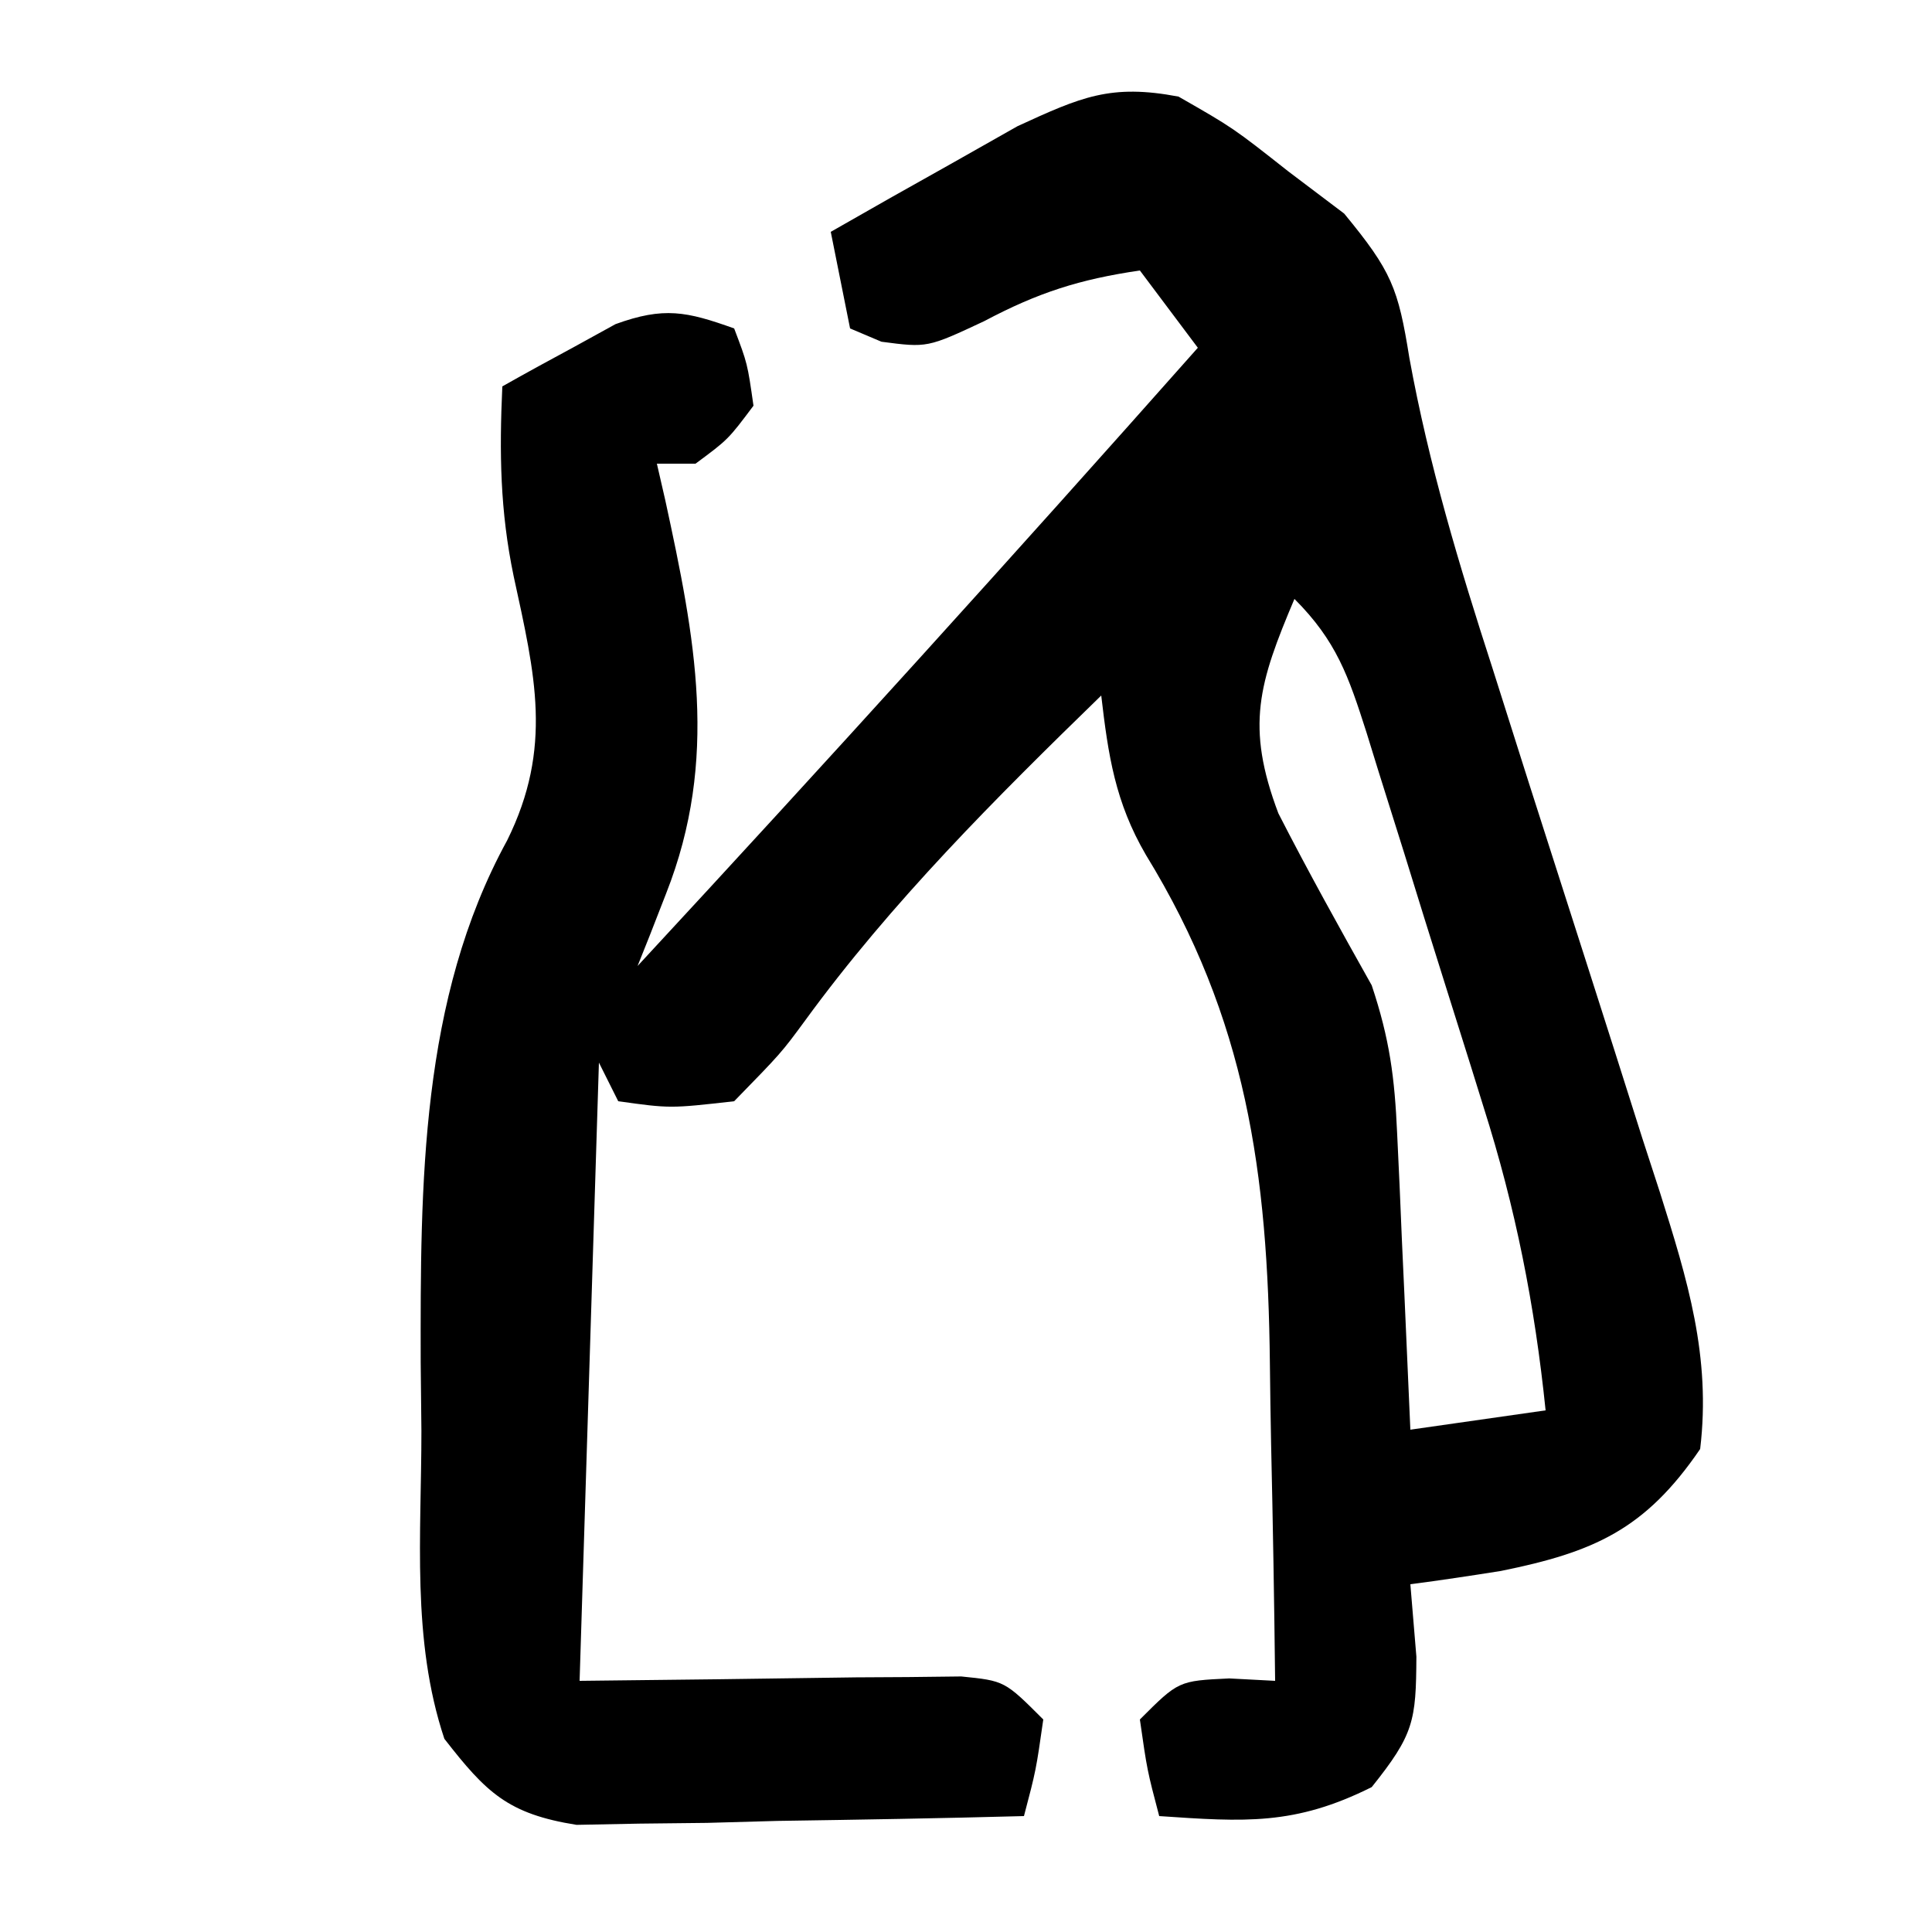 <?xml version="1.0" encoding="UTF-8"?>
<svg version="1.1" xmlns="http://www.w3.org/2000/svg" width="100" height="100">
<path d="M0 0 C2.824 1.617 2.824 1.617 5.688 3.875 C6.64 4.594 7.593 5.314 8.574 6.055 C11.033 9.04 11.368 9.904 11.948 13.521 C12.953 19.048 14.529 24.27 16.258 29.609 C16.889 31.6 17.521 33.591 18.152 35.582 C19.141 38.679 20.133 41.775 21.128 44.871 C22.096 47.885 23.052 50.903 24.008 53.922 C24.308 54.844 24.608 55.766 24.917 56.716 C26.34 61.227 27.573 65.213 27 70 C24.15 74.181 21.482 75.34 16.688 76.312 C15.128 76.561 13.566 76.796 12 77 C12.155 78.856 12.155 78.856 12.312 80.75 C12.295 84.088 12.181 84.773 10 87.5 C6.014 89.493 3.419 89.3 -1 89 C-1.625 86.625 -1.625 86.625 -2 84 C0 82 0 82 2.625 81.875 C3.409 81.916 4.192 81.957 5 82 C4.955 77.91 4.885 73.821 4.792 69.732 C4.765 68.345 4.743 66.959 4.729 65.572 C4.622 55.727 3.527 47.748 -1.688 39.25 C-3.276 36.526 -3.638 34.11 -4 31 C-9.432 36.283 -14.869 41.7 -19.34 47.84 C-20.562 49.5 -20.562 49.5 -23 52 C-26.312 52.375 -26.312 52.375 -29 52 C-29.33 51.34 -29.66 50.68 -30 50 C-30.33 60.56 -30.66 71.12 -31 82 C-23.85 81.921 -23.85 81.921 -16.7 81.82 C-15.811 81.815 -14.923 81.81 -14.008 81.805 C-12.641 81.789 -12.641 81.789 -11.247 81.773 C-9 82 -9 82 -7 84 C-7.375 86.625 -7.375 86.625 -8 89 C-12.25 89.116 -16.499 89.187 -20.75 89.25 C-21.957 89.284 -23.163 89.317 -24.406 89.352 C-26.146 89.371 -26.146 89.371 -27.922 89.391 C-28.99 89.412 -30.058 89.433 -31.159 89.454 C-34.705 88.887 -35.823 87.799 -38 85 C-39.713 79.86 -39.185 74.443 -39.188 69.062 C-39.2 67.889 -39.212 66.715 -39.225 65.506 C-39.24 56.33 -39.253 46.723 -34.75 38.5 C-32.371 33.689 -33.304 29.927 -34.414 24.82 C-35.118 21.434 -35.156 18.44 -35 15 C-33.758 14.298 -32.506 13.614 -31.25 12.938 C-30.554 12.555 -29.858 12.172 -29.141 11.777 C-26.639 10.869 -25.467 11.117 -23 12 C-22.312 13.812 -22.312 13.812 -22 16 C-23.312 17.75 -23.312 17.75 -25 19 C-25.66 19 -26.32 19 -27 19 C-26.856 19.629 -26.711 20.258 -26.562 20.906 C-25.022 28.011 -23.776 34.278 -26.52 41.242 C-26.933 42.303 -26.933 42.303 -27.355 43.386 C-27.568 43.919 -27.781 44.451 -28 45 C-18.215 34.437 -8.552 23.775 1 13 C0.01 11.68 -0.98 10.36 -2 9 C-5.113 9.458 -7.253 10.135 -10.062 11.625 C-13 13 -13 13 -15.375 12.688 C-16.179 12.347 -16.179 12.347 -17 12 C-17.33 10.35 -17.66 8.7 -18 7 C-15.944 5.82 -13.882 4.656 -11.812 3.5 C-10.664 2.85 -9.515 2.201 -8.332 1.531 C-5.041 0.019 -3.517 -0.667 0 0 Z M6 26 C4.155 30.362 3.463 32.577 5.168 37.098 C6.709 40.11 8.344 43.051 10 46 C10.93 48.79 11.187 50.765 11.316 53.668 C11.358 54.561 11.4 55.453 11.443 56.373 C11.483 57.302 11.522 58.231 11.562 59.188 C11.606 60.128 11.649 61.068 11.693 62.037 C11.799 64.358 11.901 66.679 12 69 C15.465 68.505 15.465 68.505 19 68 C18.44 62.548 17.448 57.521 15.785 52.289 C15.569 51.595 15.354 50.901 15.131 50.185 C14.678 48.734 14.222 47.284 13.762 45.834 C13.059 43.613 12.369 41.387 11.682 39.16 C11.238 37.745 10.793 36.329 10.348 34.914 C10.142 34.25 9.937 33.585 9.726 32.9 C8.799 30.007 8.181 28.181 6 26 Z " fill="#000000" transform="translate(61,5)"/>
</svg>
